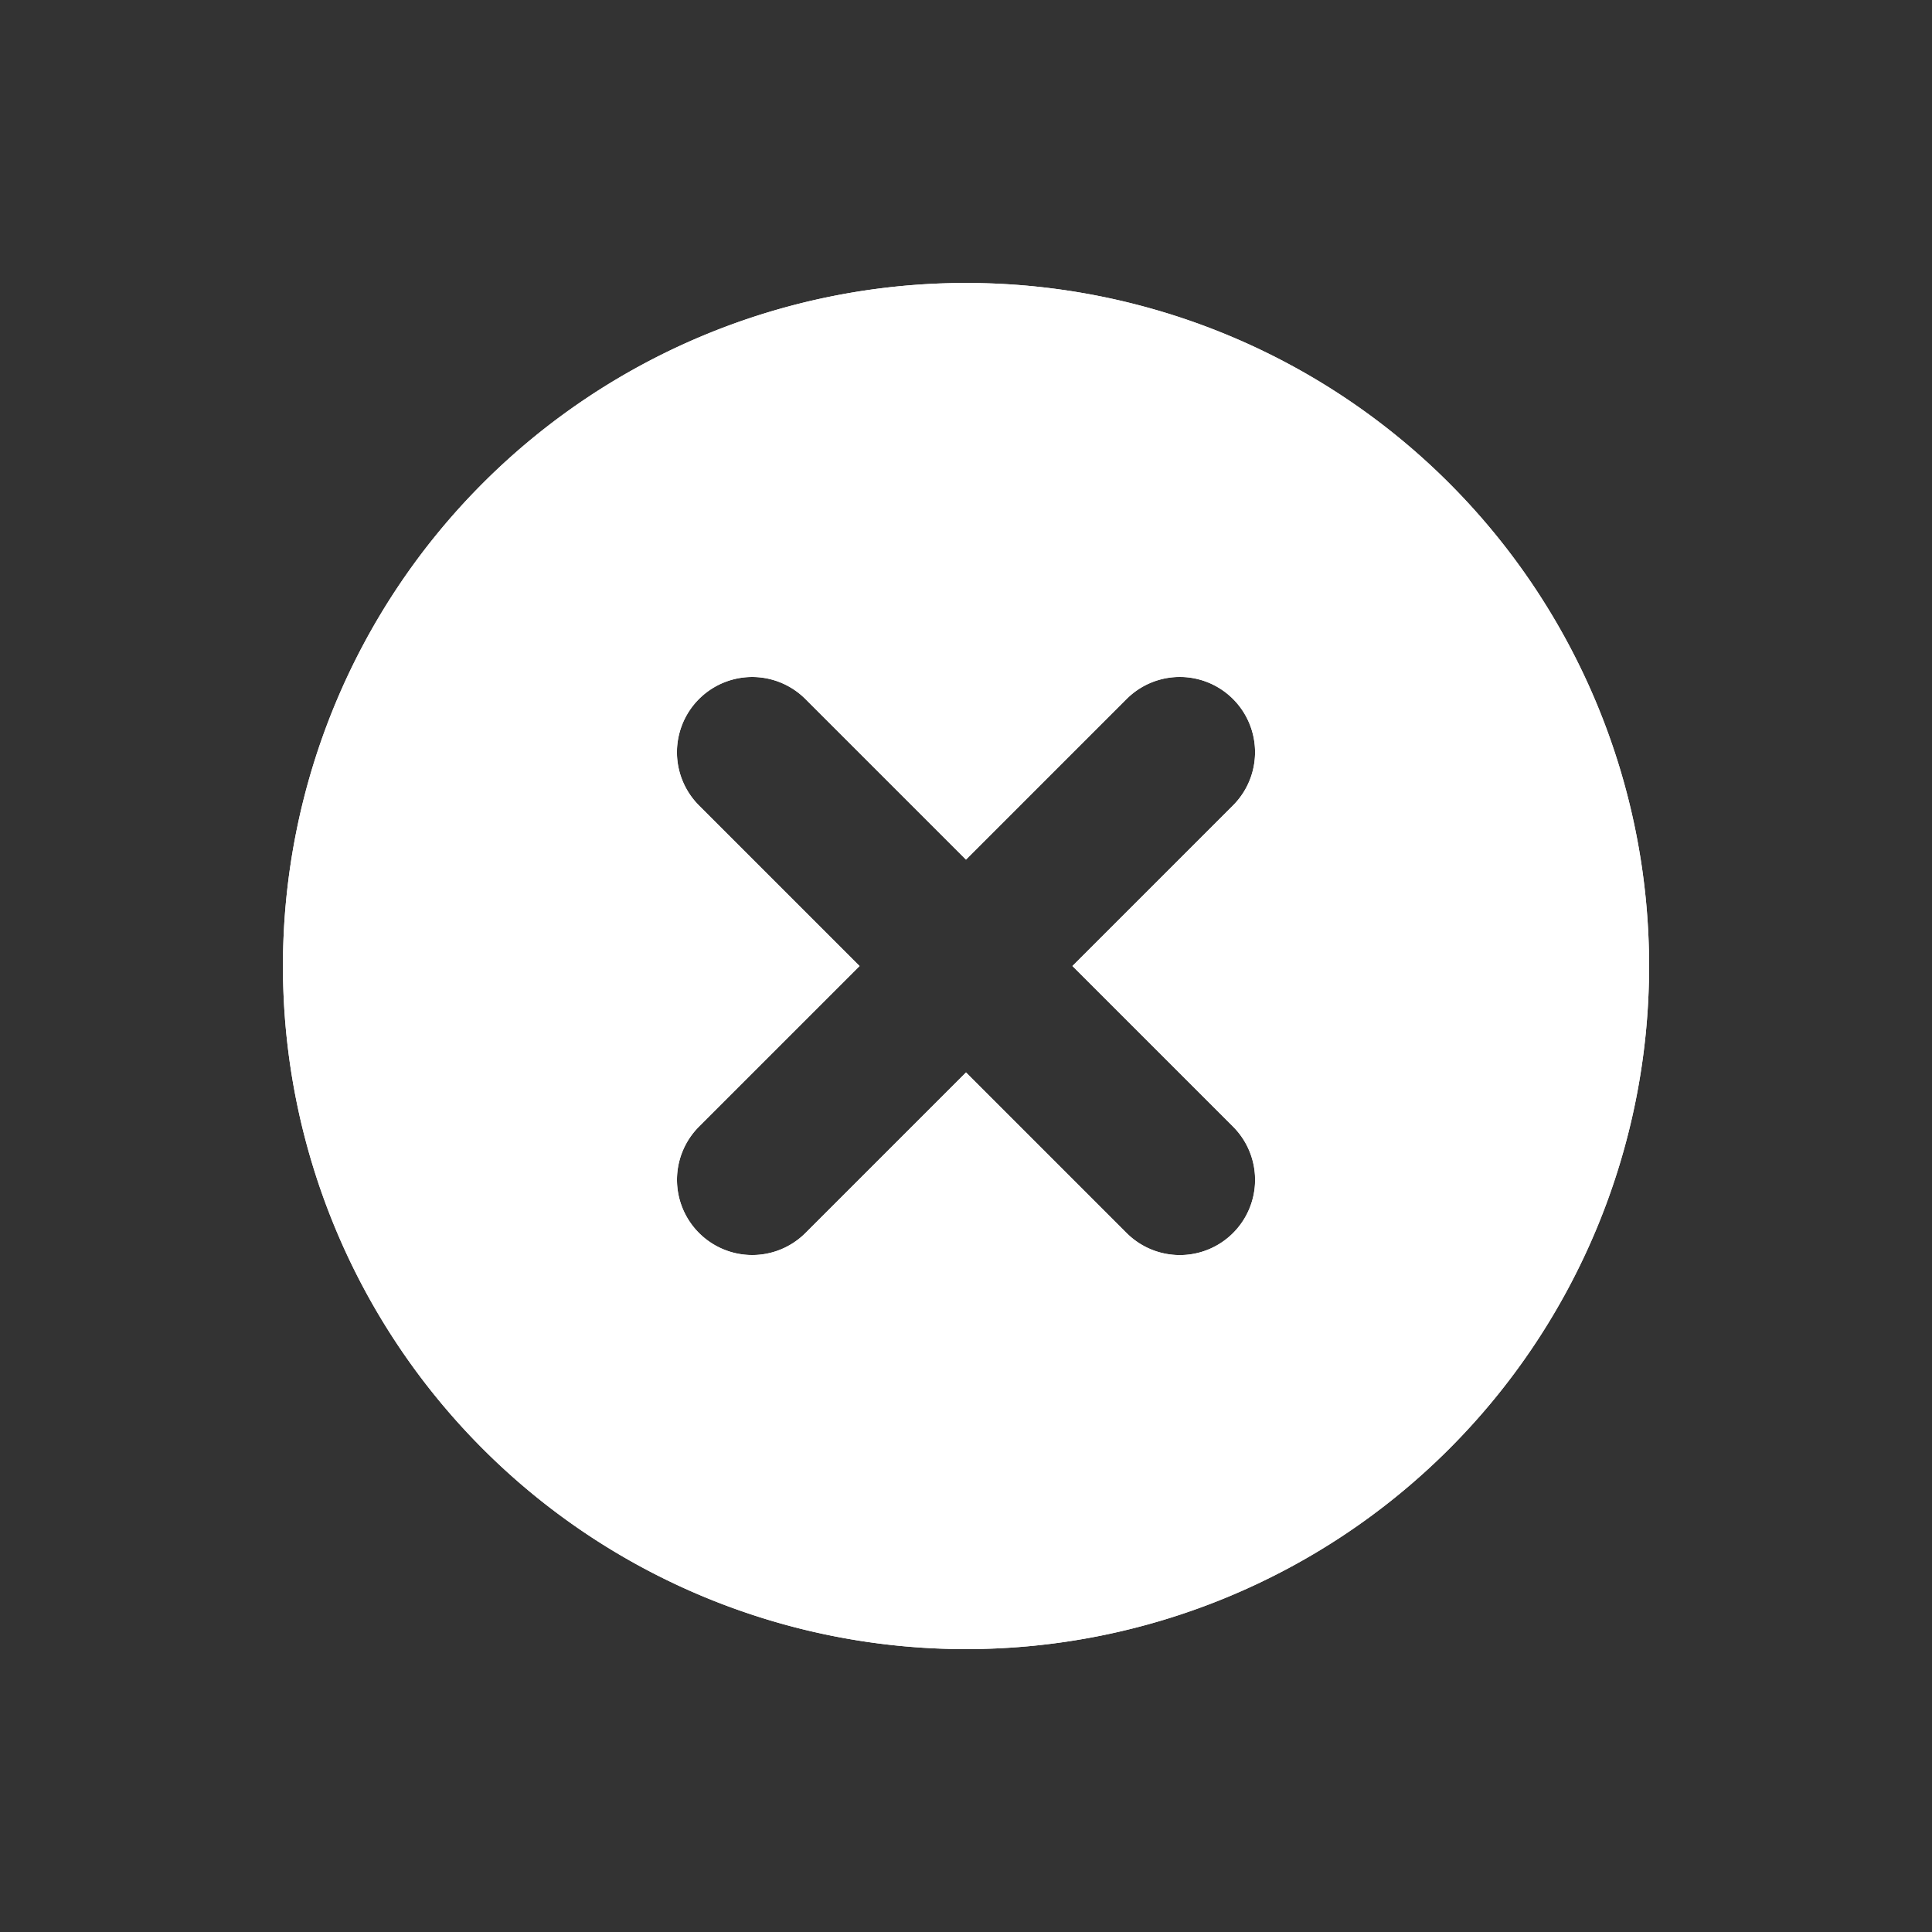 <svg xmlns="http://www.w3.org/2000/svg" xmlns:xlink="http://www.w3.org/1999/xlink" width="21.213" height="21.213" viewBox="0 0 21.213 21.213">
  <rect x="0" y="0" width="21.213" height="21.213" fill="#333333" stroke="none"/>
  <defs>
    <clipPath id="clip-path">
      <rect id="Rectangle_2094" data-name="Rectangle 2094" width="15" height="15" fill="#fff"/>
    </clipPath>
  </defs>
  <g id="Vector_Smart_Object_copy_6" data-name="Vector Smart Object copy 6" transform="translate(-1305.319 229.81) rotate(-45)">
    <g id="Vector_Smart_Object_copy_6-2" data-name="Vector Smart Object copy 6" transform="translate(1078 768)">
      <g id="Group_3733" data-name="Group 3733">
        <g id="Group_3732" data-name="Group 3732" clip-path="url(#clip-path)">
          <path id="Path_3200" data-name="Path 3200" d="M7.5,0A7.5,7.5,0,1,0,15,7.5,7.5,7.5,0,0,0,7.5,0m3.32,8.326H8.326V10.82a.826.826,0,0,1-1.652,0V8.326H4.18a.826.826,0,1,1,0-1.652H6.674V4.18a.826.826,0,0,1,1.652,0V6.674H10.82a.826.826,0,1,1,0,1.652" transform="translate(0 0)" fill="#fff"/>
        </g>
      </g>
    </g>
    <path id="Color_Overlay" data-name="Color Overlay" d="M0,7.5A7.5,7.5,0,1,1,7.5,15,7.5,7.5,0,0,1,0,7.5Zm3.355,0a.826.826,0,0,0,.826.826H6.674V10.82a.826.826,0,0,0,1.653,0V8.326H10.82a.826.826,0,0,0,0-1.653H8.326V4.18a.826.826,0,0,0-1.653,0V6.673H4.181A.826.826,0,0,0,3.355,7.5Z" transform="translate(1078 768)" fill="#fff"/>
  </g>
</svg>
